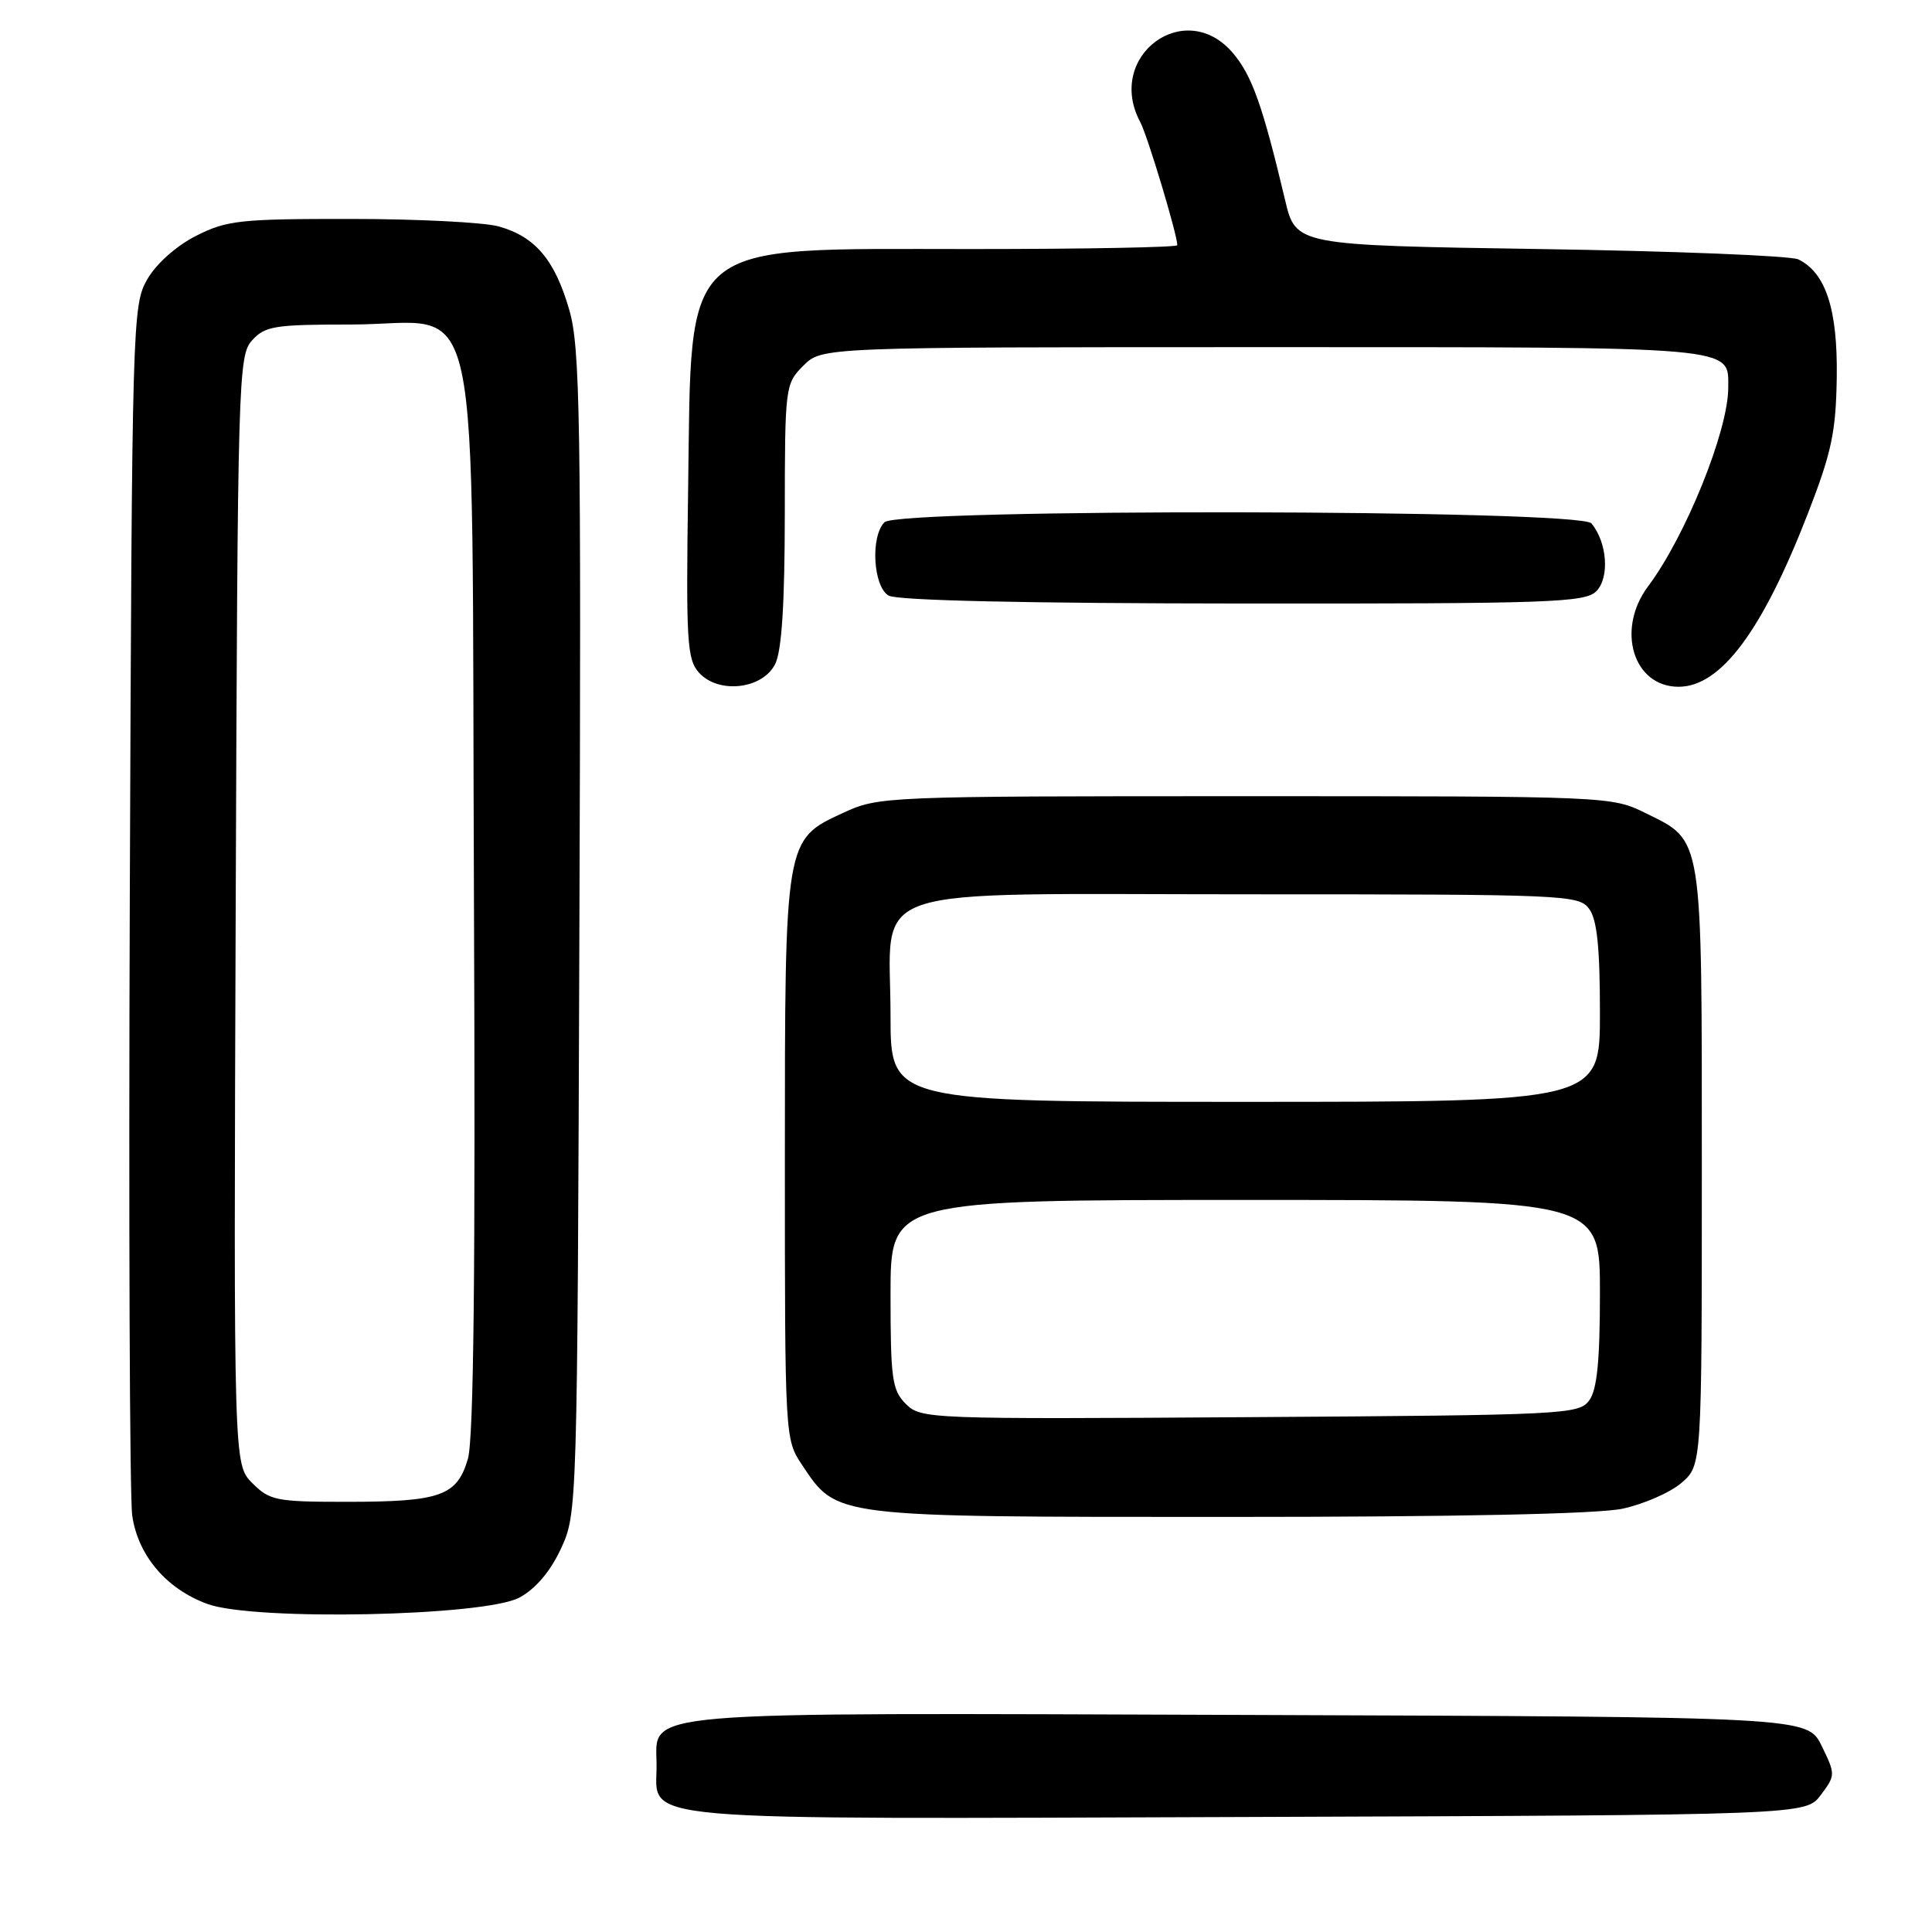 <?xml version="1.0" encoding="UTF-8" standalone="no"?>
<!DOCTYPE svg PUBLIC "-//W3C//DTD SVG 1.1//EN" "http://www.w3.org/Graphics/SVG/1.1/DTD/svg11.dtd" >
<svg xmlns="http://www.w3.org/2000/svg" xmlns:xlink="http://www.w3.org/1999/xlink" version="1.1" viewBox="0 0 256 256">
 <g >
 <path fill="currentColor"
d=" M 241.27 237.84 C 243.22 235.23 243.22 235.12 241.38 231.34 C 239.50 227.50 239.50 227.50 165.58 227.24 C 82.56 226.96 87.00 226.58 87.00 233.97 C 87.00 241.45 82.34 241.04 165.37 240.76 C 239.28 240.50 239.28 240.50 241.27 237.84 Z  M 68.84 211.68 C 71.00 210.50 72.93 208.22 74.34 205.18 C 76.49 200.53 76.50 200.03 76.77 123.59 C 77.02 55.33 76.87 46.05 75.44 41.09 C 73.52 34.43 70.92 31.35 66.07 30.00 C 64.11 29.46 55.28 29.01 46.46 29.01 C 31.81 29.00 30.04 29.19 25.98 31.25 C 23.36 32.58 20.72 34.93 19.52 37.00 C 17.55 40.42 17.49 42.31 17.20 118.50 C 17.04 161.40 17.18 198.44 17.52 200.81 C 18.28 206.12 22.06 210.56 27.50 212.54 C 33.71 214.80 64.28 214.16 68.84 211.68 Z  M 215.00 199.91 C 217.81 199.30 221.32 197.77 222.80 196.49 C 225.50 194.17 225.50 194.17 225.50 154.74 C 225.50 110.30 225.69 111.51 218.09 107.76 C 213.52 105.51 213.34 105.50 165.00 105.50 C 117.08 105.50 116.44 105.53 111.72 107.71 C 103.97 111.28 104.00 111.13 104.00 153.82 C 104.00 190.50 104.01 190.72 106.27 194.10 C 110.95 201.10 110.08 201.00 162.70 201.00 C 193.11 201.00 211.72 200.61 215.00 199.91 Z  M 102.71 88.00 C 103.58 86.28 103.98 80.08 103.99 68.20 C 104.00 51.18 104.04 50.87 106.45 48.45 C 108.91 46.00 108.91 46.00 167.38 46.00 C 230.88 46.00 229.00 45.84 229.00 51.39 C 229.00 57.08 223.35 71.06 218.39 77.68 C 214.10 83.40 216.40 91.00 222.42 91.00 C 228.01 91.00 233.52 83.62 239.57 68.00 C 242.71 59.92 243.27 57.23 243.38 50.00 C 243.51 41.00 241.93 36.15 238.29 34.37 C 237.30 33.89 221.92 33.27 204.10 33.00 C 171.70 32.50 171.70 32.50 170.28 26.50 C 167.32 14.04 165.91 10.04 163.40 7.07 C 157.06 -0.47 146.41 7.42 151.09 16.18 C 152.05 17.96 156.00 31.10 156.00 32.49 C 156.00 32.77 143.74 33.00 128.75 33.00 C 89.70 33.00 91.66 31.34 91.18 64.84 C 90.89 85.08 91.03 87.37 92.63 89.14 C 95.21 91.99 101.03 91.33 102.71 88.00 Z  M 211.52 78.34 C 213.30 76.55 212.97 71.87 210.87 69.35 C 209.33 67.49 119.05 67.35 117.20 69.20 C 115.32 71.08 115.69 77.72 117.75 78.92 C 118.87 79.57 135.86 79.95 164.68 79.97 C 205.50 80.00 210.02 79.84 211.52 78.34 Z  M 33.44 196.53 C 30.96 194.05 30.96 194.05 31.23 120.63 C 31.49 50.04 31.57 47.13 33.40 45.10 C 35.12 43.20 36.39 43.00 46.48 43.00 C 64.24 43.00 62.44 34.65 62.80 118.83 C 63.01 168.26 62.77 190.64 62.00 193.30 C 60.56 198.23 58.38 199.00 45.89 199.00 C 36.61 199.00 35.74 198.83 33.44 196.53 Z  M 120.03 186.03 C 118.21 184.21 118.00 182.73 118.00 171.50 C 118.00 159.00 118.00 159.00 165.00 159.00 C 212.00 159.00 212.00 159.00 212.00 171.31 C 212.00 180.36 211.62 184.13 210.58 185.56 C 209.22 187.42 207.40 187.51 165.61 187.78 C 122.98 188.06 122.02 188.02 120.03 186.03 Z  M 118.00 134.61 C 118.00 116.88 113.21 118.50 165.49 118.50 C 207.57 118.50 209.21 118.57 210.58 120.44 C 211.62 121.86 212.00 125.57 212.00 134.19 C 212.00 146.00 212.00 146.00 165.00 146.00 C 118.00 146.00 118.00 146.00 118.00 134.61 Z "/>
</g>
</svg>